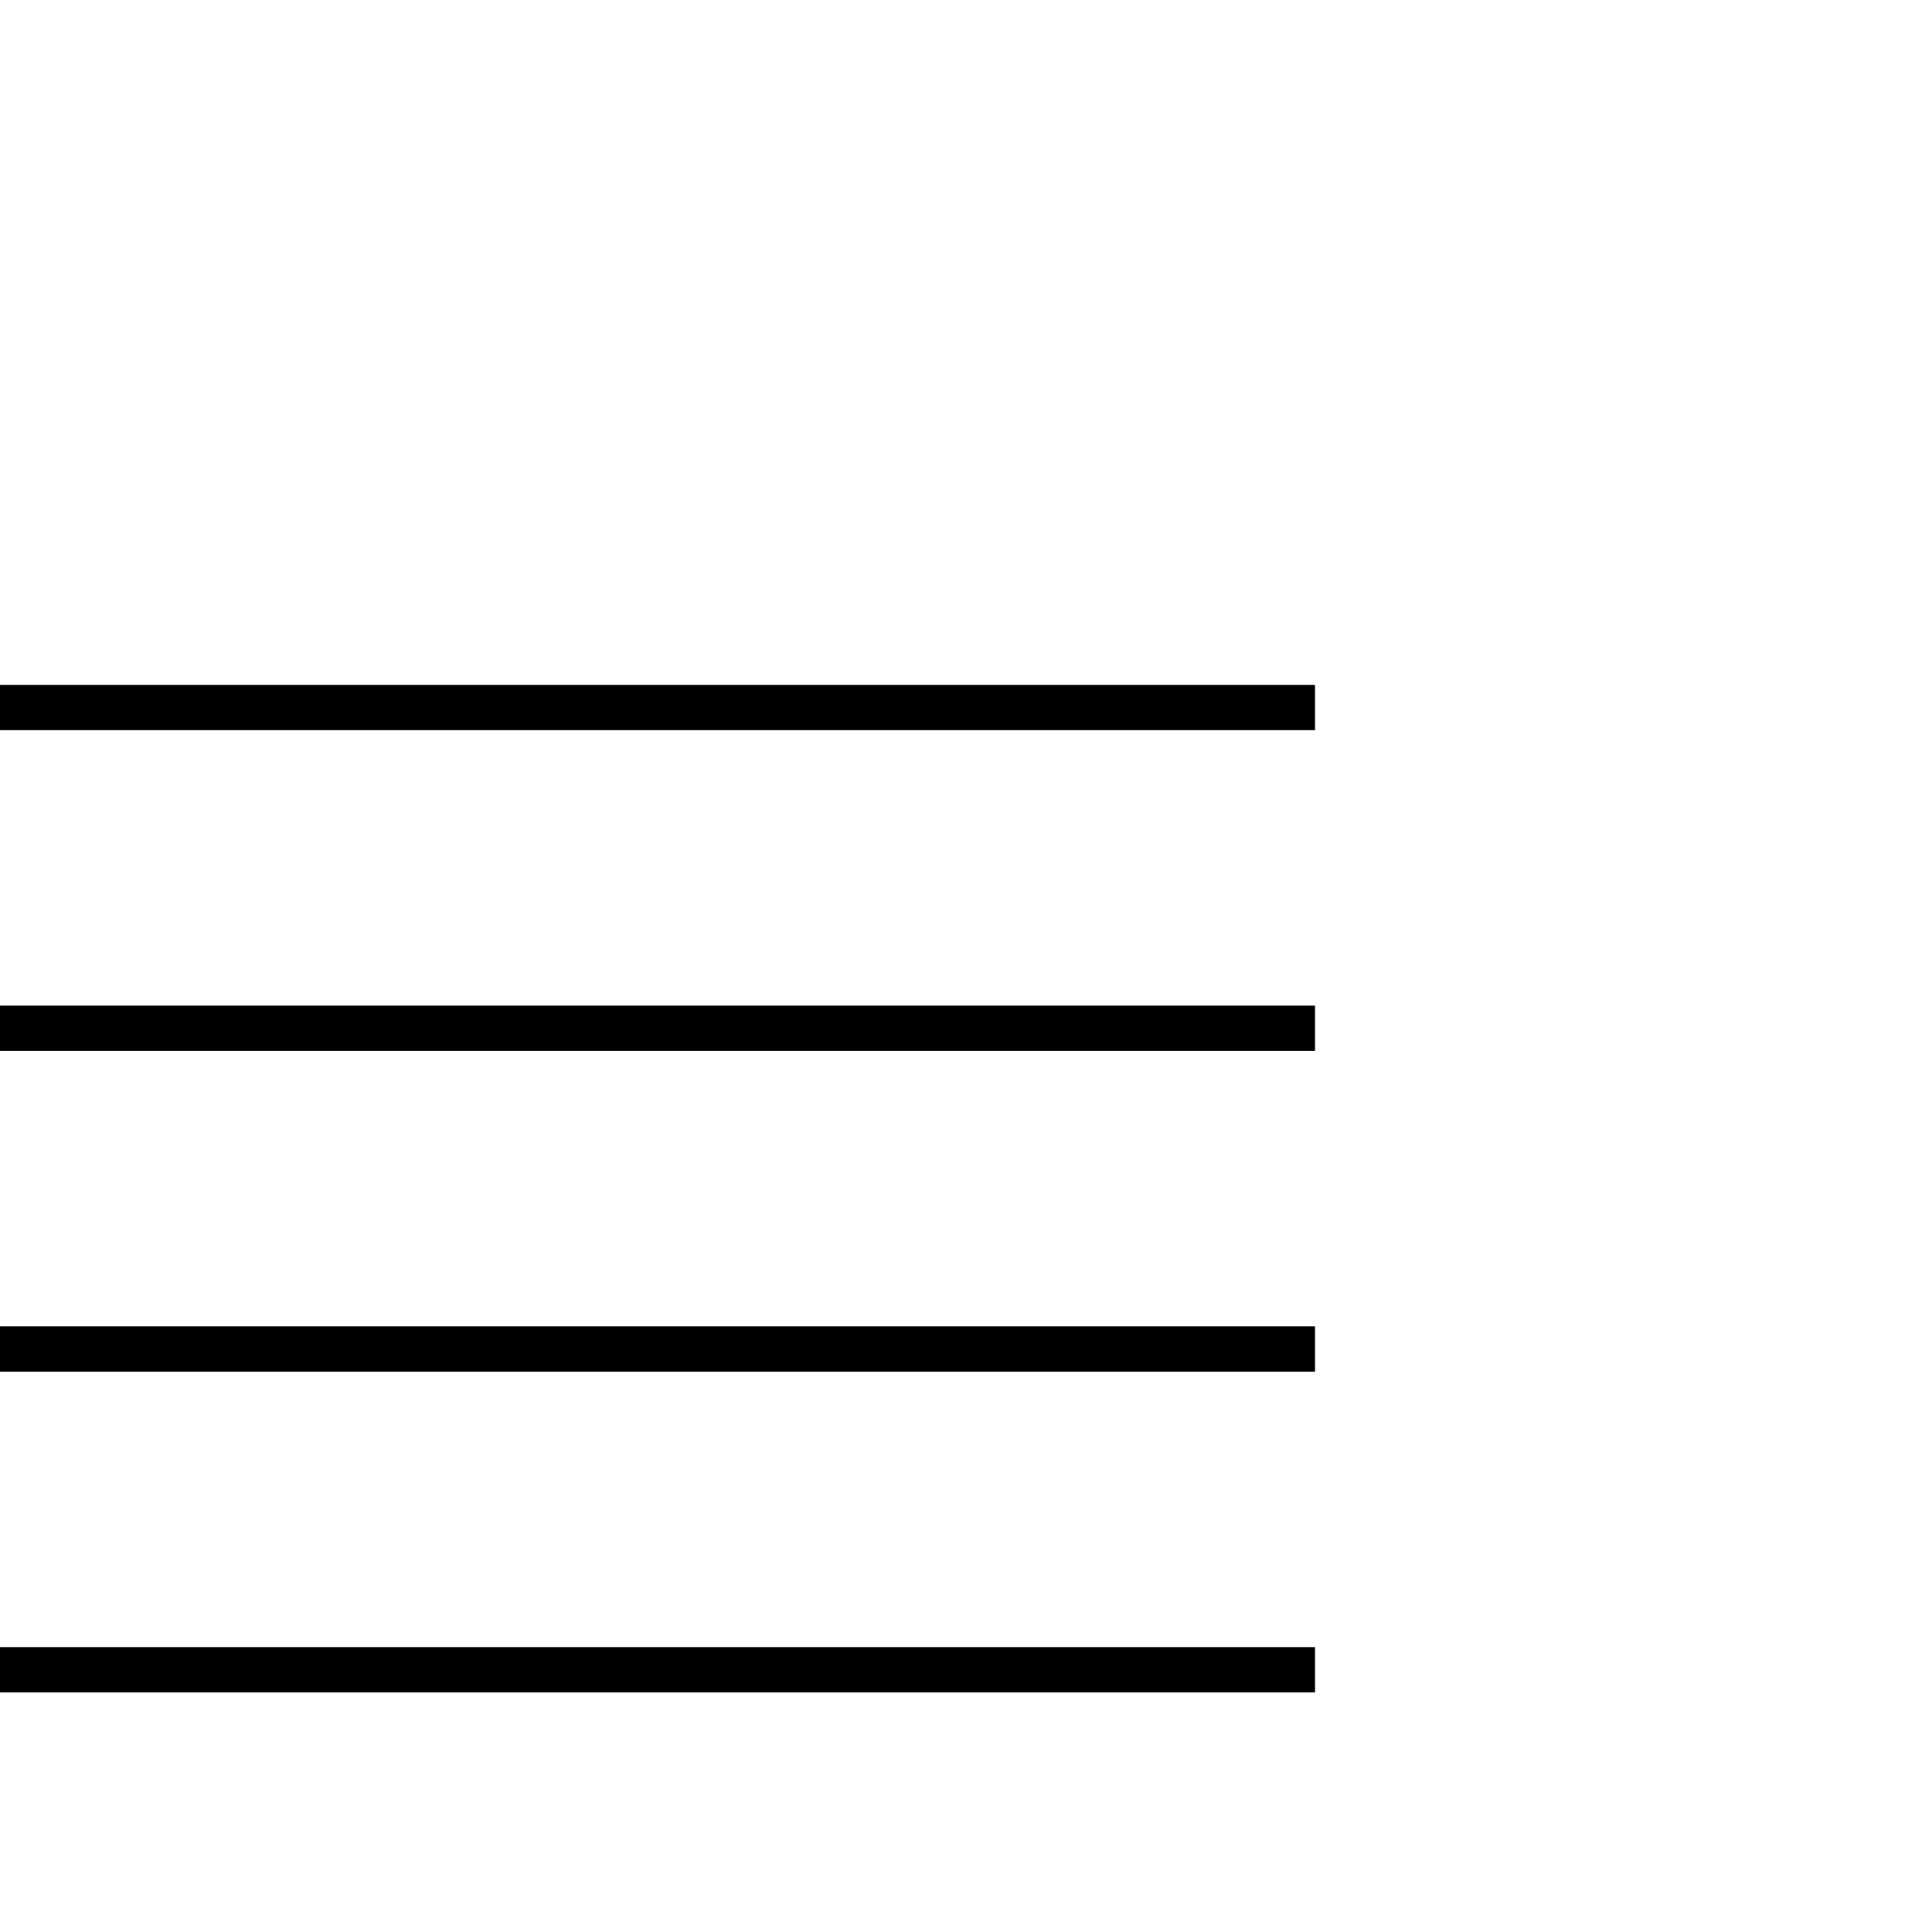 <?xml version="1.0" standalone="no"?>
<!DOCTYPE svg PUBLIC "-//W3C//DTD SVG 1.1//EN" "http://www.w3.org/Graphics/SVG/1.1/DTD/svg11.dtd" >
<svg viewBox="0 -442 2048 2048">
  <g transform="matrix(1 0 0 -1 0 1606)">
   <path fill="currentColor"
d="M1394 1274h-1394v48h1394v-48zM1394 934h-1394v48h1394v-48zM1394 594h-1394v48h1394v-48zM1394 254h-1394v48h1394v-48zM1394 -86h-1394v48h1394v-48z" />
  </g>

</svg>
